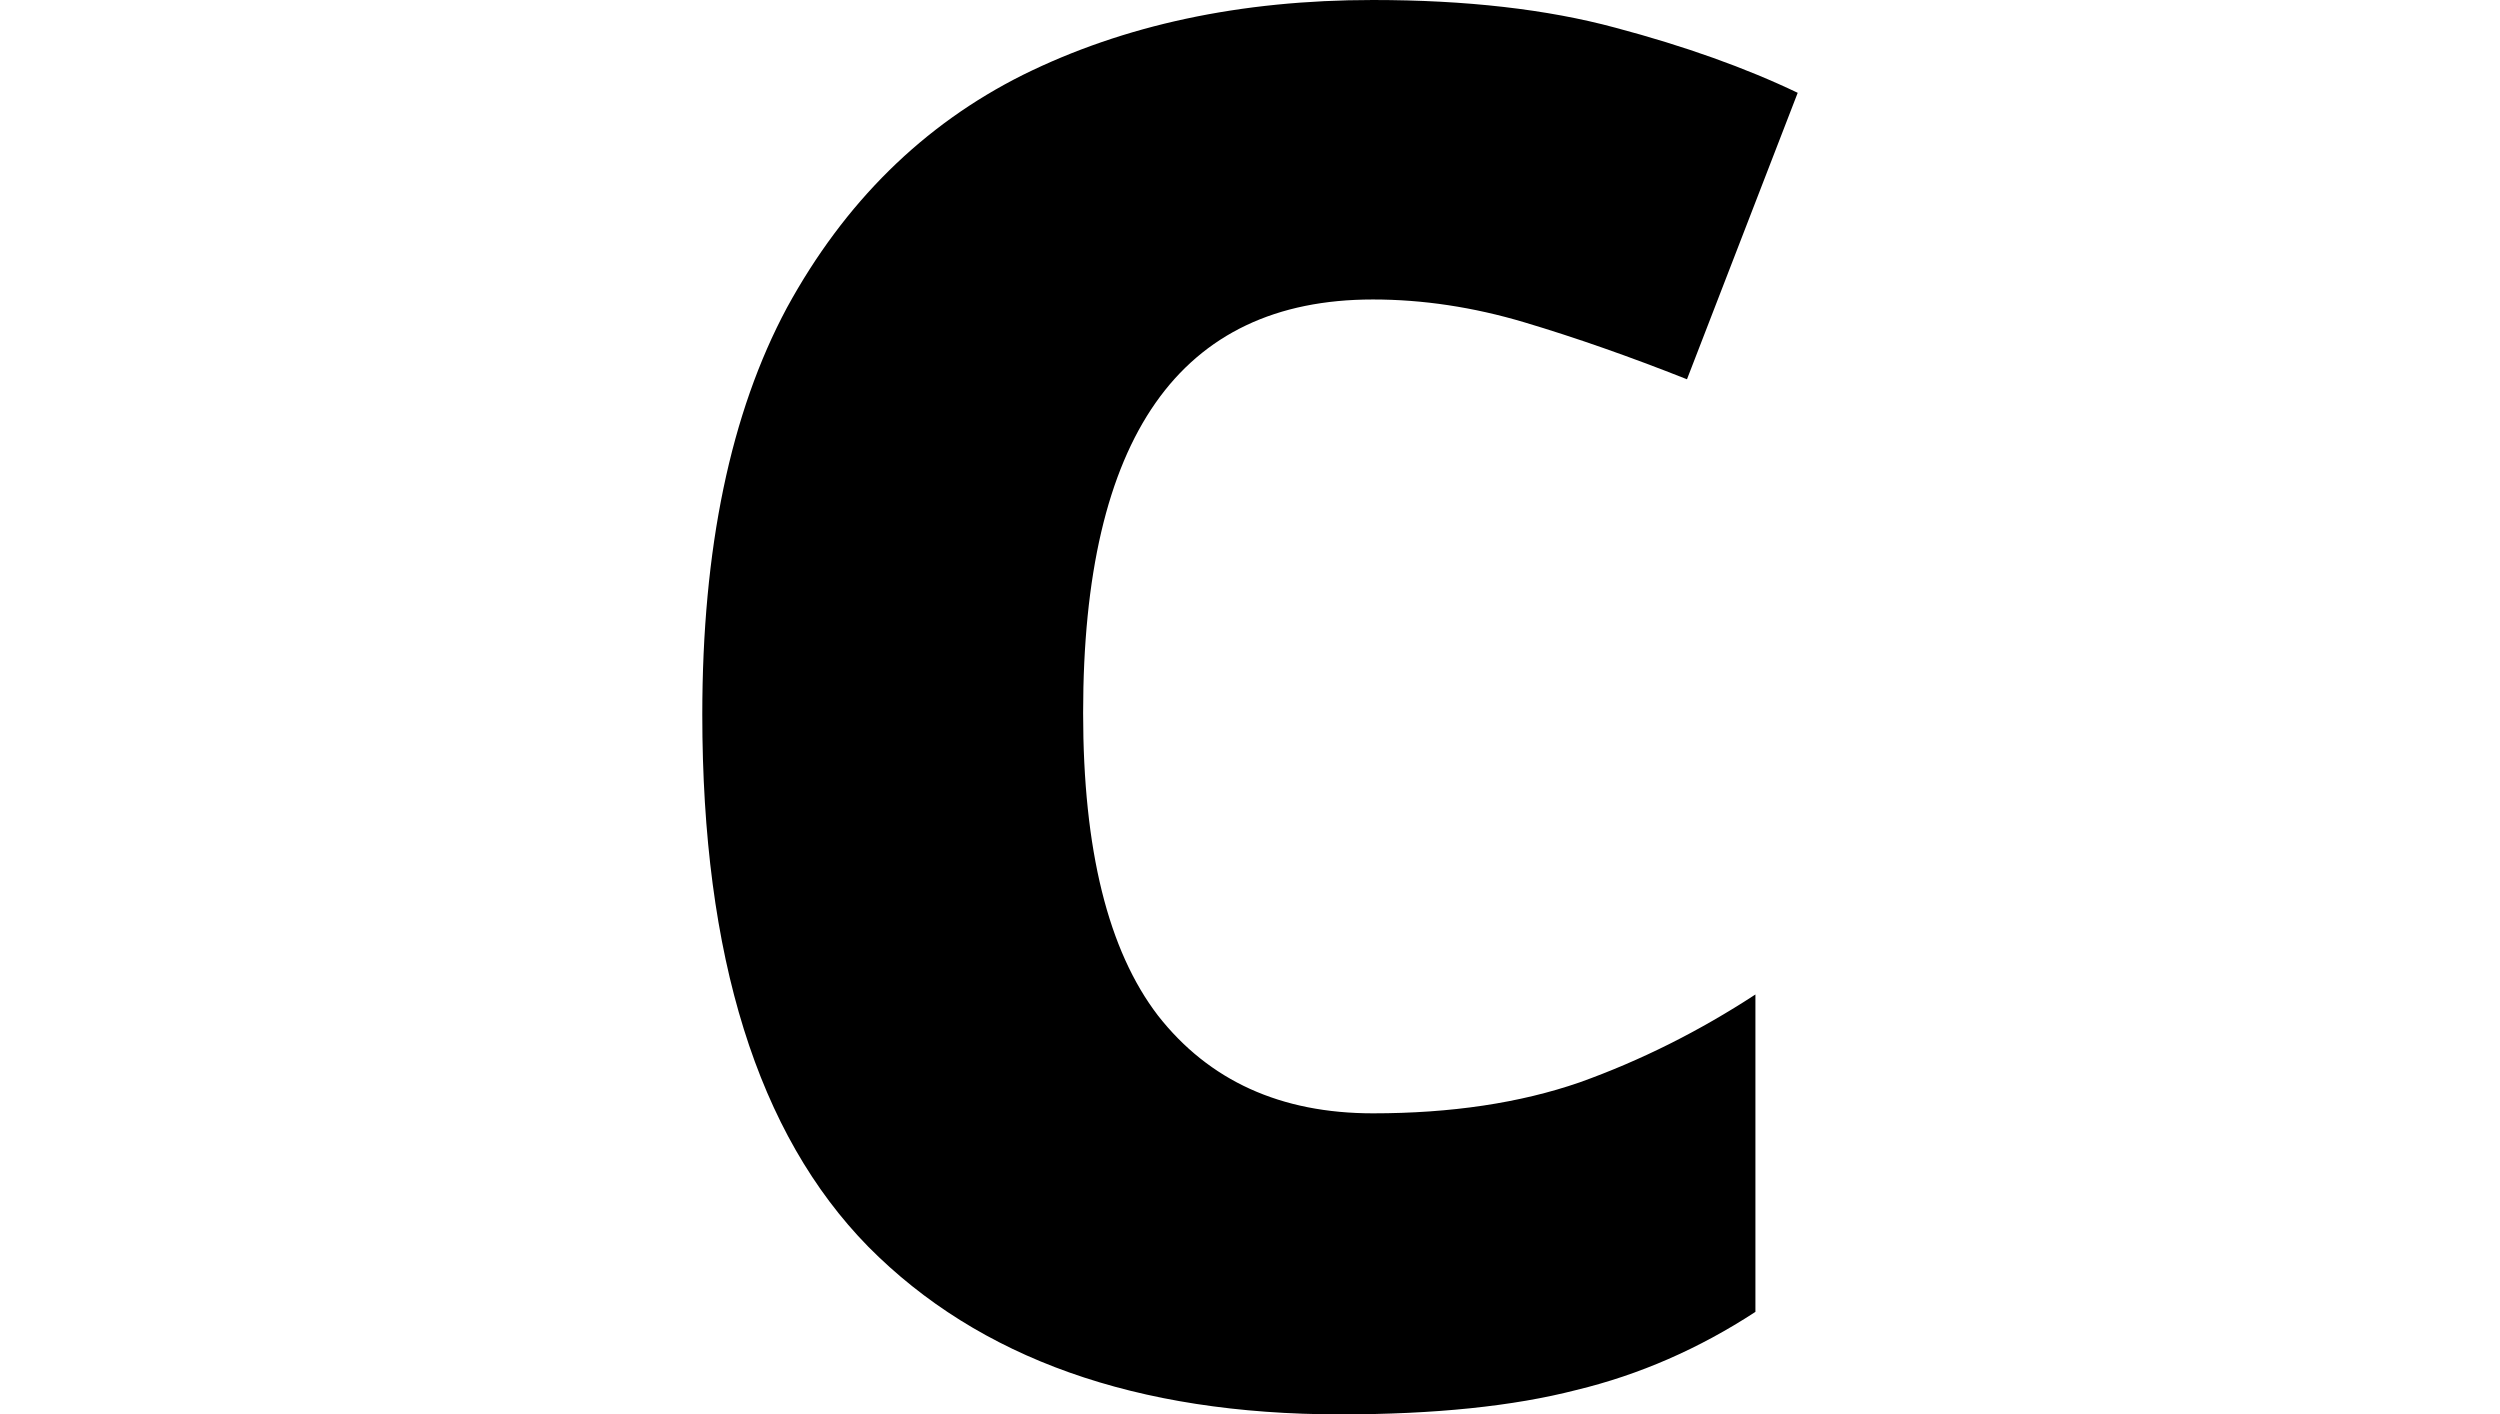 <svg height="13.578" viewBox="0 0 24 13.578" width="24" xmlns="http://www.w3.org/2000/svg">
<path d="M7.203,-0.234 Q4.266,-0.234 2.672,1.375 Q1.078,3 1.078,6.484 Q1.078,8.875 1.891,10.391 Q2.719,11.906 4.156,12.625 Q5.609,13.344 7.516,13.344 Q8.859,13.344 9.844,13.078 Q10.844,12.812 11.594,12.453 L10.531,9.703 Q9.703,10.031 8.969,10.25 Q8.234,10.469 7.516,10.469 Q4.734,10.469 4.734,6.5 Q4.734,4.531 5.453,3.594 Q6.188,2.656 7.516,2.656 Q8.641,2.656 9.5,2.953 Q10.375,3.266 11.188,3.797 L11.188,0.75 Q10.375,0.219 9.469,0 Q8.562,-0.234 7.203,-0.234 Z" transform="translate(5.664, 13.344) scale(1, -1)"/>
</svg>